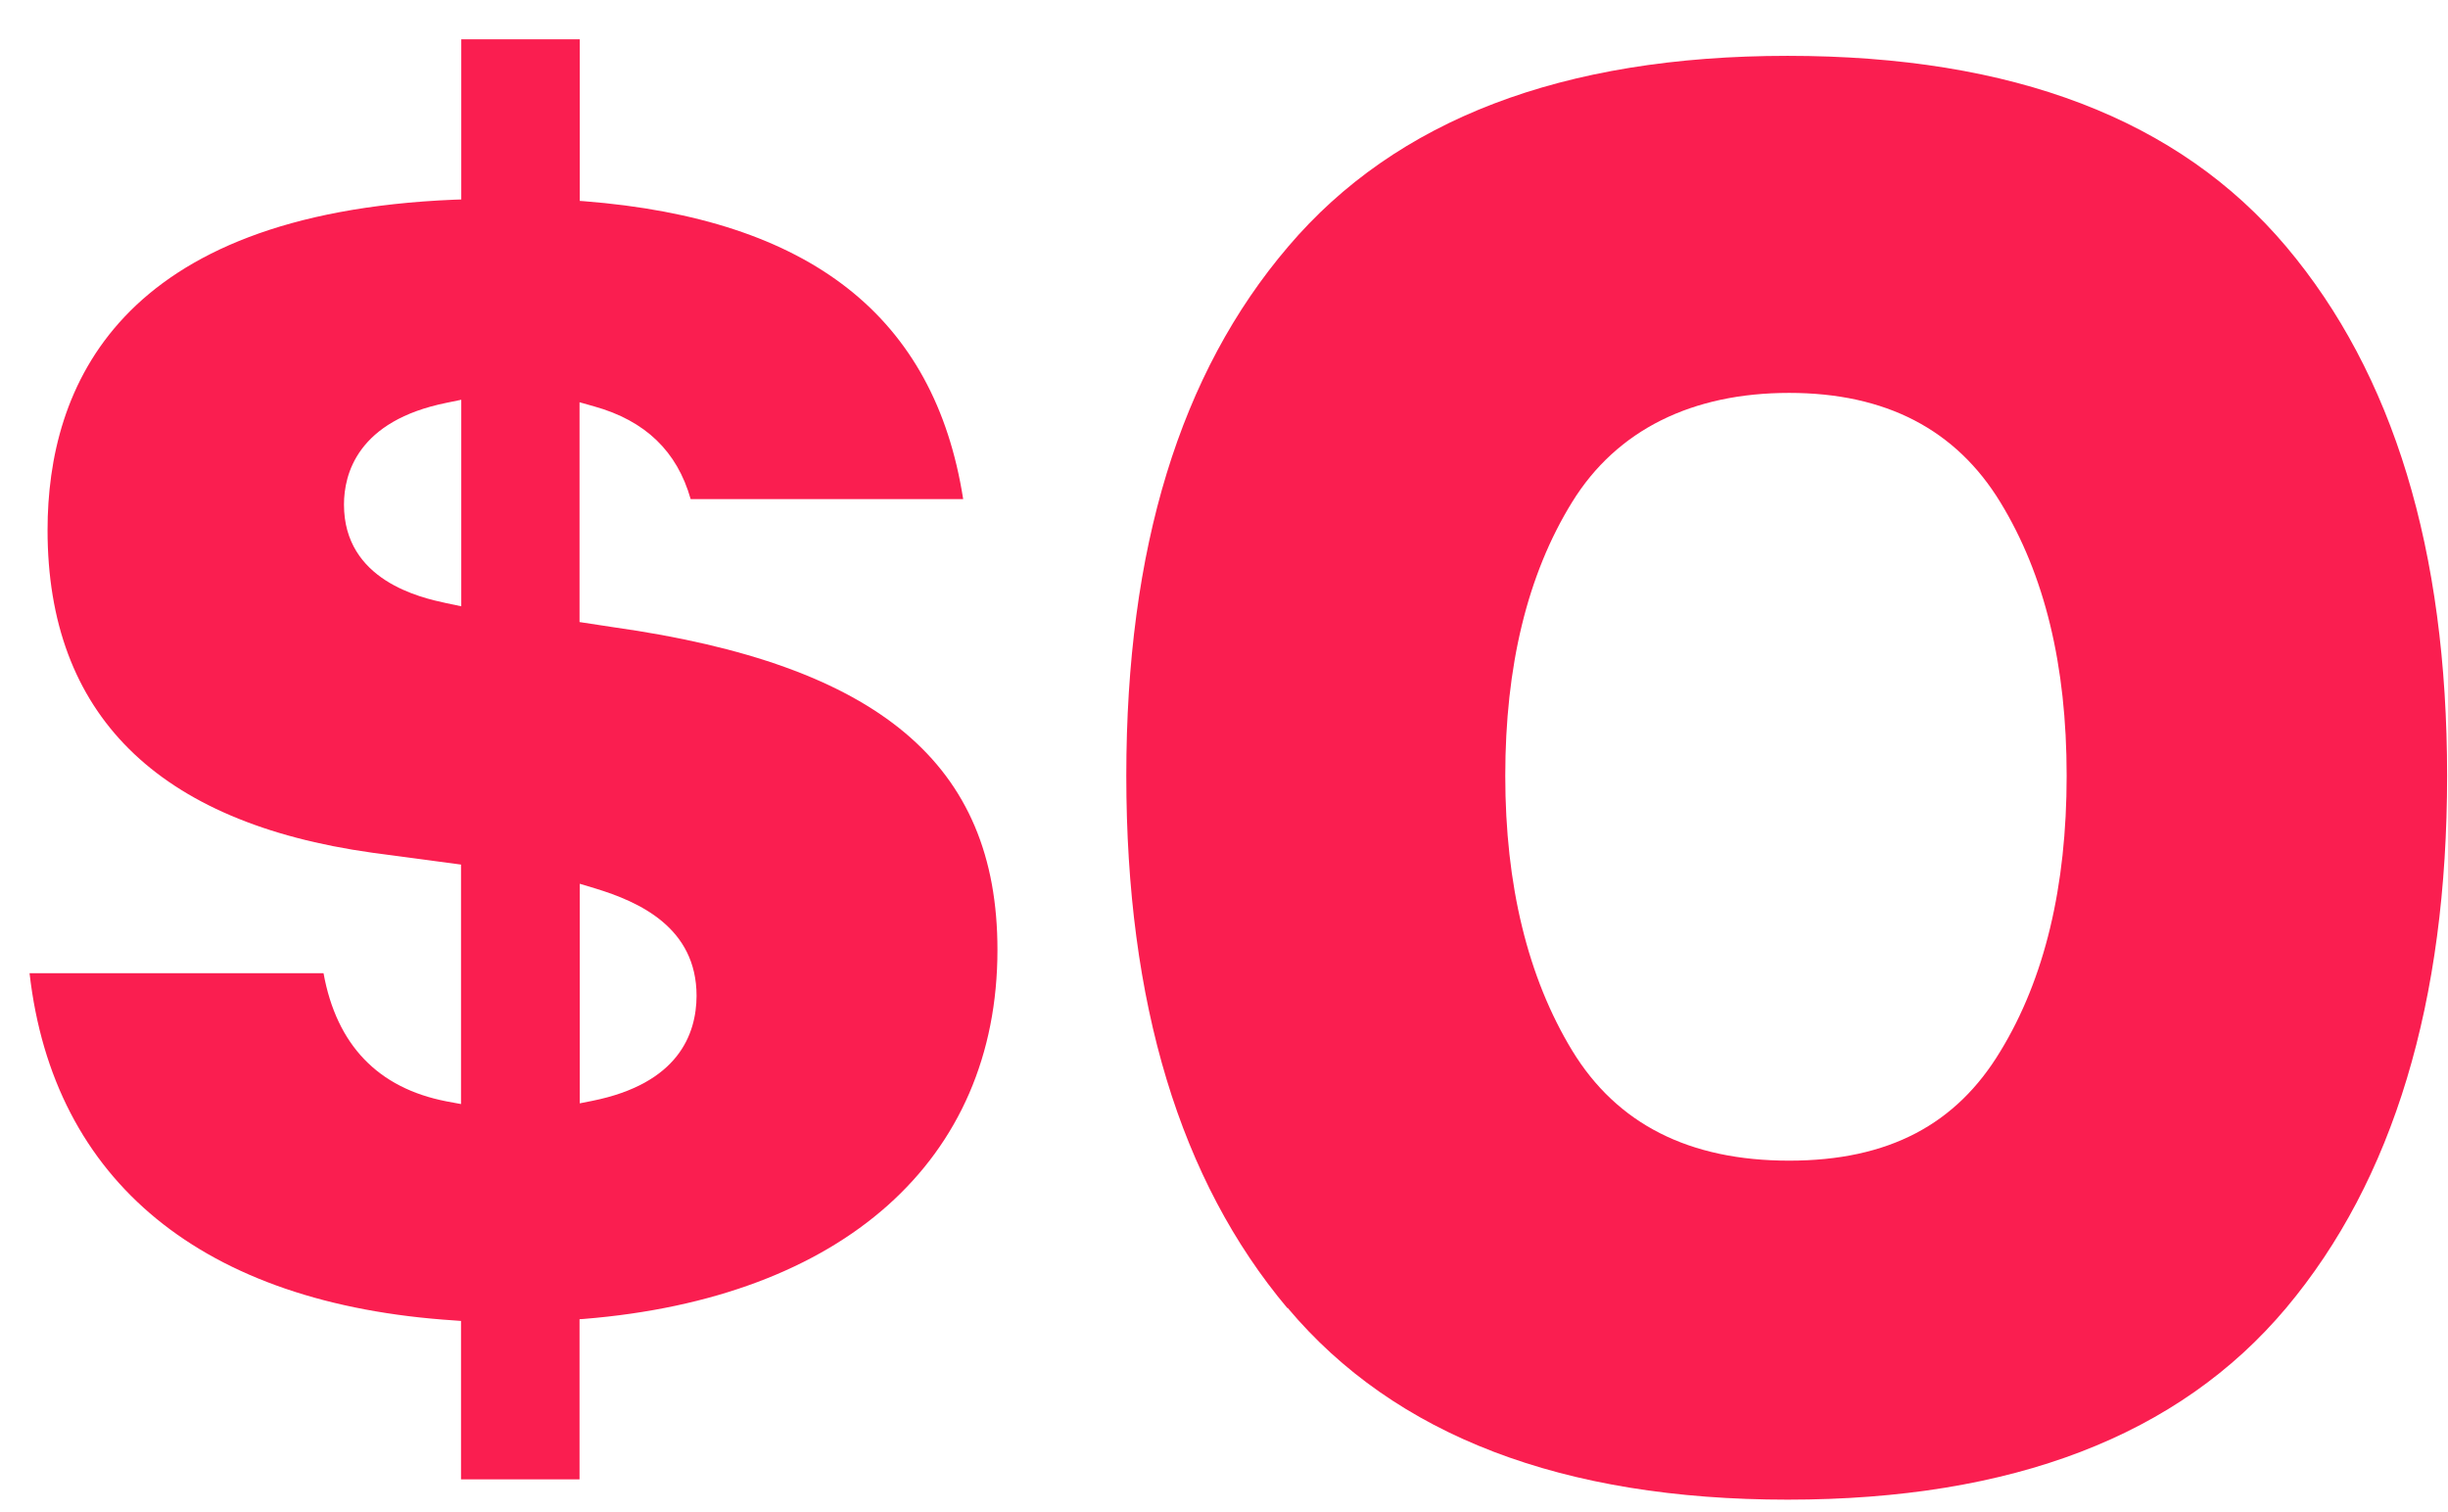 <svg width="68" height="42" viewBox="0 0 68 42" fill="none" xmlns="http://www.w3.org/2000/svg">
<path d="M35.757 36.33C32.776 32.78 31.286 27.862 31.286 21.548C31.286 15.235 32.776 10.371 35.784 6.848C38.778 3.326 43.398 1.551 49.657 1.551C55.917 1.551 60.523 3.312 63.504 6.848C66.484 10.384 67.975 15.275 67.975 21.548C67.975 27.821 66.484 32.78 63.504 36.33C60.523 39.879 55.903 41.654 49.657 41.654C43.411 41.654 38.751 39.879 35.77 36.33H35.757ZM55.564 29.203C56.797 27.184 57.407 24.624 57.407 21.548C57.407 18.473 56.797 15.966 55.564 13.948C54.331 11.929 52.38 10.913 49.698 10.913C47.015 10.913 44.915 11.929 43.669 13.948C42.422 15.966 41.813 18.513 41.813 21.548C41.813 24.583 42.436 27.144 43.669 29.176C44.915 31.222 46.92 32.238 49.698 32.238C52.475 32.238 54.345 31.222 55.564 29.203Z" fill="#FA1E50"/>
<path d="M17.043 17.422L16.098 17.278V11.173L16.509 11.289C17.926 11.686 18.809 12.535 19.185 13.863H26.755C25.961 8.791 22.505 6.081 16.215 5.588L16.105 5.581V1.091H12.813V5.54L12.607 5.547C3.278 5.937 1.321 10.755 1.321 14.725C1.321 19.831 4.36 22.85 10.342 23.685L12.806 24.014V30.666L12.402 30.591C10.499 30.222 9.349 29.024 8.987 27.032H0.821C1.478 32.816 5.633 36.224 12.621 36.676L12.806 36.69V41.091H16.098V36.642L16.208 36.635C23.408 36.053 27.707 32.227 27.707 26.382C27.707 21.221 24.415 18.462 17.043 17.422ZM12.389 16.751C11.69 16.601 9.555 16.128 9.555 14.014C9.555 13.172 9.924 11.686 12.409 11.187L12.813 11.104V16.84L12.389 16.751ZM16.447 30.578L16.105 30.646V24.547L16.536 24.677C17.748 25.047 19.349 25.759 19.349 27.662C19.343 28.729 18.843 30.098 16.447 30.578Z" fill="#FA1E50"/>
</svg>
